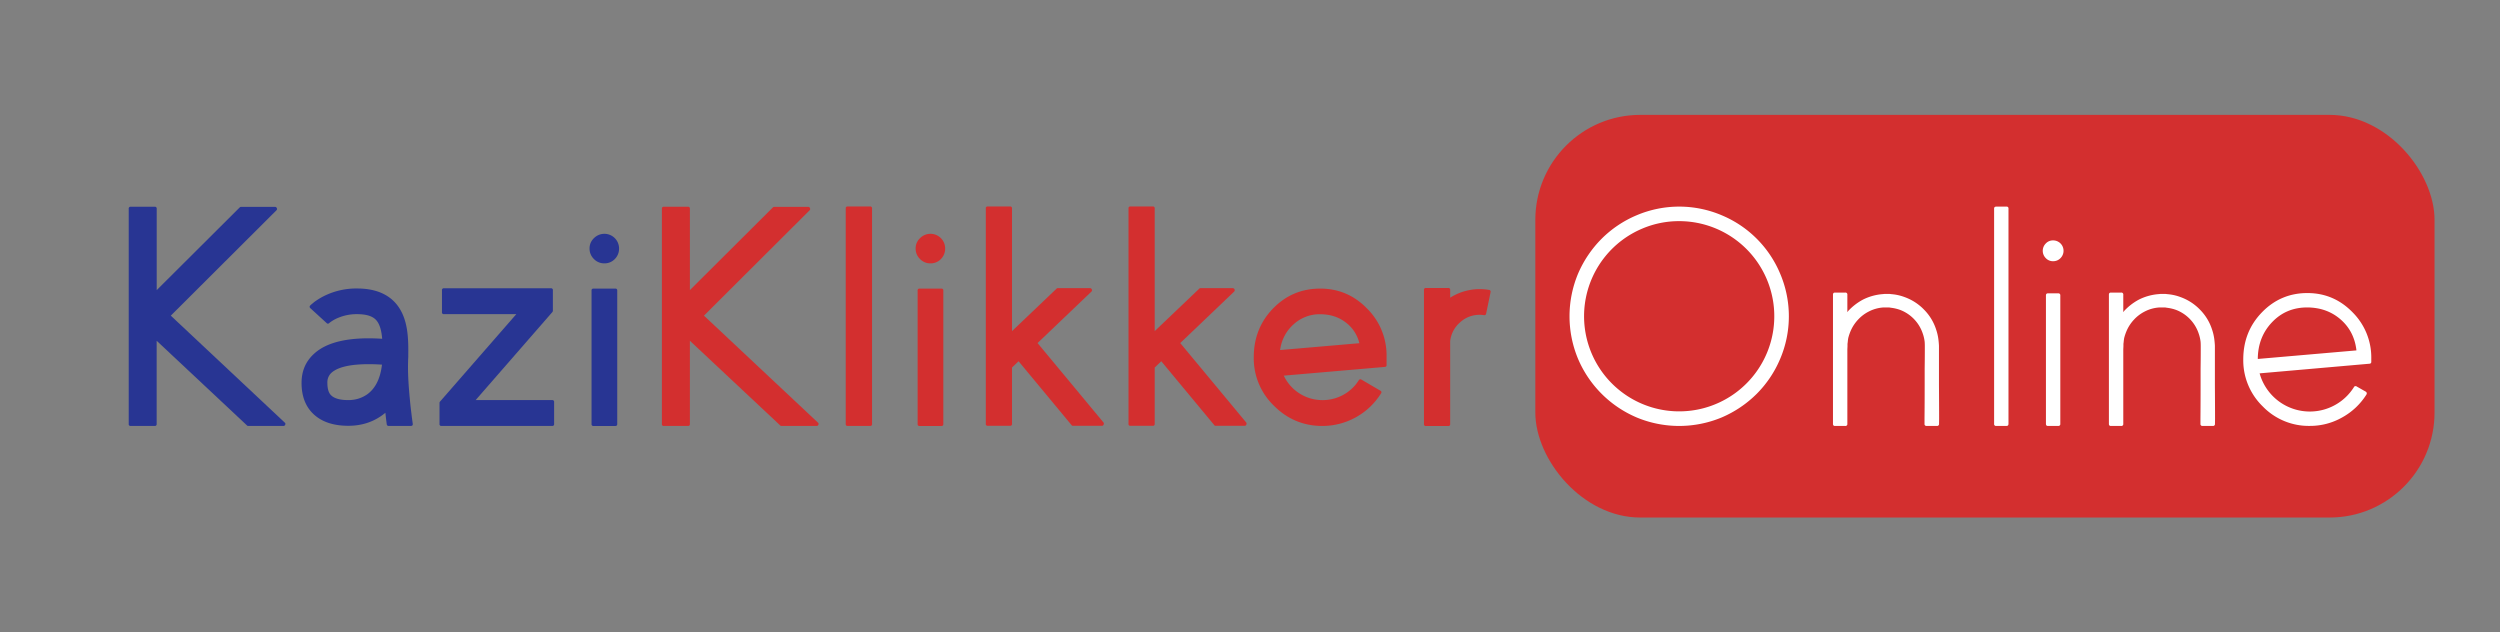 <svg id="Layer_1" data-name="Layer 1" xmlns="http://www.w3.org/2000/svg" viewBox="0 0 2024 512"><rect x="0" y="0" width="2024" height="512" fill="#808080" stroke="none"/><defs><style>.cls-1{fill:#d32f2f;}.cls-2{fill:#283593;}.cls-3{fill:#fff;}</style></defs><title>logo</title><rect class="cls-1" x="1243" y="93" width="728" height="326" rx="85" ry="85"/><path class="cls-2" d="M230.52,342.12a1.31,1.31,0,0,1,.37,1.73,1.44,1.44,0,0,1-1.49,1H201a1.3,1.3,0,0,1-1.11-.49l-73.06-68.48v67.36a1.42,1.42,0,0,1-1.61,1.61H105.82a1.42,1.42,0,0,1-1.61-1.61V169a1.42,1.42,0,0,1,1.61-1.61h19.44a1.42,1.42,0,0,1,1.61,1.61v65.88L194,168a1.54,1.54,0,0,1,1.11-.5h27.49a1.44,1.44,0,0,1,1.49,1,1.38,1.38,0,0,1-.25,1.73l-85.56,85.32Z"/><path class="cls-2" d="M330.44,290.73q-.13,4.34-.12,6.44,0,10.78,1.49,25.88.49,5.57,1.24,11.39.49,4.34,1.11,8.54.25,1.86-1.61,1.86H314.72a1.48,1.48,0,0,1-1.61-1.36q-.62-4.58-1.11-9.29-12.63,10.53-30,10.53-17.83,0-27.86-9.16t-10-25.63q0-14.61,10.53-23.9,16-14.24,54.73-11.76-.87-11-5.08-15.35-4.34-4.58-15.23-4.58a38.49,38.49,0,0,0-15,2.85,31.38,31.38,0,0,0-4.71,2.35,28.45,28.45,0,0,0-2.85,2,1.36,1.36,0,0,1-2.1,0l-13.13-12a1.43,1.43,0,0,1,0-2.35,17.14,17.14,0,0,1,1.86-1.61,23.73,23.73,0,0,1,2.72-2.11,54.76,54.76,0,0,1,7.8-4.46,58.59,58.59,0,0,1,25.38-5.45q19.69,0,30.21,10.77,7.31,7.55,9.78,20.06,1.73,8.3,1.49,22.29v2S330.53,289.33,330.44,290.73ZM282,323.92a29,29,0,0,0,7.06-.87,26.32,26.32,0,0,0,8.3-3.84q9.91-7.18,11.89-24-5.57-.37-10.65-.37-22.41,0-30.21,6.93a10.37,10.37,0,0,0-3.34,8.17q0,6.69,2.6,9.66Q271.5,323.92,282,323.92Z"/><path class="cls-2" d="M447,323.92a1.42,1.42,0,0,1,1.61,1.61v17.71a1.42,1.42,0,0,1-1.61,1.61H357.44a1.42,1.42,0,0,1-1.61-1.61V326.15a1.54,1.54,0,0,1,.5-1.12L418,254.33H359.42a1.42,1.42,0,0,1-1.61-1.61V235a1.42,1.42,0,0,1,1.61-1.61H446a1.42,1.42,0,0,1,1.61,1.61v16.47a1.81,1.81,0,0,1-.37,1.12l-62.16,71.32Z"/><path class="cls-2" d="M489.31,213.22a11.46,11.46,0,0,1-8.42-3.47,11.66,11.66,0,0,1-3.59-8.54,11.27,11.27,0,0,1,3.59-8.42,11.89,11.89,0,0,1,20.31,8.42,11.88,11.88,0,0,1-3.47,8.54A11.46,11.46,0,0,1,489.31,213.22Zm8.79,20.43a1.42,1.42,0,0,1,1.61,1.61v108a1.42,1.42,0,0,1-1.61,1.61H480.52a1.42,1.42,0,0,1-1.61-1.61v-108a1.42,1.42,0,0,1,1.61-1.61Z"/><path class="cls-1" d="M662.18,342.12a1.31,1.31,0,0,1,.37,1.73,1.44,1.44,0,0,1-1.49,1H632.71a1.3,1.3,0,0,1-1.11-.49l-73.06-68.48v67.36a1.42,1.42,0,0,1-1.61,1.61H537.48a1.42,1.42,0,0,1-1.61-1.61V169a1.42,1.42,0,0,1,1.61-1.61h19.44a1.42,1.42,0,0,1,1.61,1.61v65.88L625.65,168a1.54,1.54,0,0,1,1.11-.5h27.49a1.44,1.44,0,0,1,1.49,1,1.38,1.38,0,0,1-.25,1.73l-85.56,85.32Z"/><path class="cls-1" d="M686.32,344.85a1.42,1.42,0,0,1-1.61-1.61V168.76a1.42,1.42,0,0,1,1.61-1.61H704.4a1.42,1.42,0,0,1,1.61,1.61V343.24a1.42,1.42,0,0,1-1.61,1.61Z"/><path class="cls-1" d="M753.31,213.22a11.46,11.46,0,0,1-8.42-3.47,11.66,11.66,0,0,1-3.59-8.54,11.27,11.27,0,0,1,3.59-8.42,11.89,11.89,0,0,1,20.31,8.42,11.88,11.88,0,0,1-3.47,8.54A11.46,11.46,0,0,1,753.31,213.22Zm8.79,20.43a1.42,1.42,0,0,1,1.61,1.61v108a1.42,1.42,0,0,1-1.61,1.61H744.52a1.42,1.42,0,0,1-1.61-1.61v-108a1.42,1.42,0,0,1,1.61-1.61Z"/><path class="cls-1" d="M882.47,233.28a1.65,1.65,0,0,1,1.11,2.85L840,277.73,893.36,342a1.5,1.5,0,0,1,.12,1.73,1.36,1.36,0,0,1-1.36,1h-23.4a1.33,1.33,0,0,1-1.24-.62l-42.84-51.64-5.32,5.08v45.57a1.42,1.42,0,0,1-1.61,1.61h-18a1.42,1.42,0,0,1-1.61-1.61V168.76a1.42,1.42,0,0,1,1.61-1.61h18a1.42,1.42,0,0,1,1.61,1.61v99.31l36-34.3a1.31,1.31,0,0,1,1.11-.5Z"/><path class="cls-1" d="M998,233.28a1.65,1.65,0,0,1,1.11,2.85l-43.59,41.61L1008.89,342a1.5,1.5,0,0,1,.12,1.73,1.36,1.36,0,0,1-1.36,1h-23.4a1.33,1.33,0,0,1-1.24-.62l-42.84-51.64-5.32,5.08v45.57a1.42,1.42,0,0,1-1.61,1.61h-18a1.42,1.42,0,0,1-1.61-1.61V168.76a1.42,1.42,0,0,1,1.61-1.61h18a1.42,1.42,0,0,1,1.61,1.61v99.31l36-34.3a1.31,1.31,0,0,1,1.11-.5Z"/><path class="cls-1" d="M1069.2,233.65q22.16.13,37.77,16.35a53.24,53.24,0,0,1,15.6,38.39v7.06a1.44,1.44,0,0,1-1.49,1.61l-81.73,7.06a34.57,34.57,0,0,0,31.33,19.81,34.64,34.64,0,0,0,16.72-4.21A34,34,0,0,0,1100,307.95a1.51,1.51,0,0,1,2.23-.62l15.23,8.92a1.39,1.39,0,0,1,.62,2.23,56,56,0,0,1-47.43,26.38q-22.91,0-39.25-16.35a53.26,53.26,0,0,1-16.35-39.25q0-23.53,15.73-39.63T1069.2,233.65Zm31.33,44.21a29.53,29.53,0,0,0-11.27-17q-8.54-6.44-20.43-6.44a31,31,0,0,0-21.55,8.17,33.33,33.33,0,0,0-10.9,20.8Z"/><path class="cls-1" d="M1174.08,241a44.71,44.71,0,0,1,31.33-6.31,1.44,1.44,0,0,1,1.36,1.86l-3.59,17.34a1.47,1.47,0,0,1-1.86,1.24,21.86,21.86,0,0,0-3.34-.25,23,23,0,0,0-16,6.19,23.45,23.45,0,0,0-7.92,15.11v67.12a1.42,1.42,0,0,1-1.61,1.61h-18a1.42,1.42,0,0,1-1.61-1.61V234.76a1.42,1.42,0,0,1,1.61-1.61h18a1.42,1.42,0,0,1,1.61,1.61Z"/><path class="cls-3" d="M1324.92,337.91a89.58,89.58,0,0,1-47.3-47.3,89.53,89.53,0,0,1,0-69.1,90.69,90.69,0,0,1,19.07-28.23,88.91,88.91,0,0,1,28.23-18.95,88.08,88.08,0,0,1,69.1,0,88,88,0,0,1,47.18,47.18,88.08,88.08,0,0,1,0,69.1,88.91,88.91,0,0,1-18.95,28.23A90.68,90.68,0,0,1,1394,337.91a89.54,89.54,0,0,1-69.1,0Zm4.58-152.8a77,77,0,1,0,30-6.07A75.87,75.87,0,0,0,1329.5,185.11Z"/><path class="cls-3" d="M1569.85,343.11a1.53,1.53,0,0,1-1.73,1.73h-8.3a1.53,1.53,0,0,1-1.73-1.73V339q.12-10.89.12-27.24V298.54q.12-7.92.12-14.61v-3.84q0-1.86-.12-3.34a30.21,30.21,0,0,0-1.49-6.56,31,31,0,0,0-18.45-19.32,33.26,33.26,0,0,0-6.56-1.61l-.87-.12-.74-.12-.74-.12h-4.21a29.85,29.85,0,0,0-12,3.22,30.72,30.72,0,0,0-9,6.81,31.8,31.8,0,0,0-5.32,7.8,38.79,38.79,0,0,0-2.48,6.93q-.25,1.37-.37,2.72l-.12,1.12-.12.87v1.86l-.12,2.72v60.18a1.53,1.53,0,0,1-1.73,1.73h-8.3q-1.61,0-1.61-1.73V238.6q0-1.73,1.61-1.73h8.3a1.53,1.53,0,0,1,1.73,1.73v14.12l.74-1a45.86,45.86,0,0,1,11.89-9.16,42.92,42.92,0,0,1,16.22-4.46l1.11-.12h4.33l1.11.13,1.24.12,1.11.13a39.38,39.38,0,0,1,8.79,2.23,41.27,41.27,0,0,1,15.6,10.15,40.31,40.31,0,0,1,9.66,15.85,41.06,41.06,0,0,1,2,8.91q.25,2.11.37,4.46v31.82q.12,16.34.12,27.24Z"/><path class="cls-3" d="M1616.16,344.85a1.53,1.53,0,0,1-1.73-1.73V168.89c0-1.07.58-1.61,1.73-1.61h8.3a1.42,1.42,0,0,1,1.61,1.61V343.11q0,1.73-1.61,1.73Z"/><path class="cls-3" d="M1668.17,209a8.11,8.11,0,0,1-5.94,2.48,7.84,7.84,0,0,1-5.94-2.48,8.37,8.37,0,0,1,0-11.89,7.85,7.85,0,0,1,5.94-2.48,8.41,8.41,0,0,1,5.94,14.37ZM1658,344.85q-1.61,0-1.61-1.73V239.22q0-1.73,1.61-1.73h8.3a1.53,1.53,0,0,1,1.73,1.73V343.11a1.53,1.53,0,0,1-1.73,1.73Z"/><path class="cls-3" d="M1793.24,343.11a1.53,1.53,0,0,1-1.73,1.73h-8.3a1.53,1.53,0,0,1-1.73-1.73V339q.12-10.89.12-27.24V298.54q.12-7.92.12-14.61v-3.84q0-1.86-.12-3.34a30.21,30.21,0,0,0-1.49-6.56,31,31,0,0,0-18.45-19.32,33.26,33.26,0,0,0-6.56-1.61l-.87-.12-.74-.12-.74-.12h-4.21a29.85,29.85,0,0,0-12,3.22,30.72,30.72,0,0,0-9,6.81,31.8,31.8,0,0,0-5.32,7.8,38.79,38.79,0,0,0-2.48,6.93q-.25,1.37-.37,2.72l-.12,1.12-.12.87v1.86l-.12,2.72v60.18a1.53,1.53,0,0,1-1.73,1.73h-8.3q-1.61,0-1.61-1.73V238.6q0-1.73,1.61-1.73h8.3a1.53,1.53,0,0,1,1.73,1.73v14.12l.74-1a45.86,45.86,0,0,1,11.89-9.16,42.92,42.92,0,0,1,16.22-4.46l1.11-.12h4.33l1.11.13,1.24.12,1.11.13a39.38,39.38,0,0,1,8.79,2.23,41.27,41.27,0,0,1,15.6,10.15,40.31,40.31,0,0,1,9.66,15.85,41.06,41.06,0,0,1,2,8.91q.25,2.11.37,4.46v31.82q.12,16.34.12,27.24Z"/><path class="cls-3" d="M1832,329.12A52,52,0,0,1,1816.15,291q0-22.66,15.23-38.26t37-15.48q21.3.13,36.41,15.73a51.52,51.52,0,0,1,15,37.15v2.72a1.44,1.44,0,0,1-1.49,1.61l-88.91,7.8a42.17,42.17,0,0,0,76.28,11.27,1.52,1.52,0,0,1,2.35-.62l7.18,4.09a1.66,1.66,0,0,1,.62,2.48A53.8,53.8,0,0,1,1896.14,338a52.52,52.52,0,0,1-26.13,6.81A51.78,51.78,0,0,1,1832,329.12Zm7.55-68.35q-11.52,12-11.64,29.84l79.87-6.93q-1.74-15.35-12.75-25t-27-9.78Q1850.94,248.88,1839.55,260.77Z"/></svg>